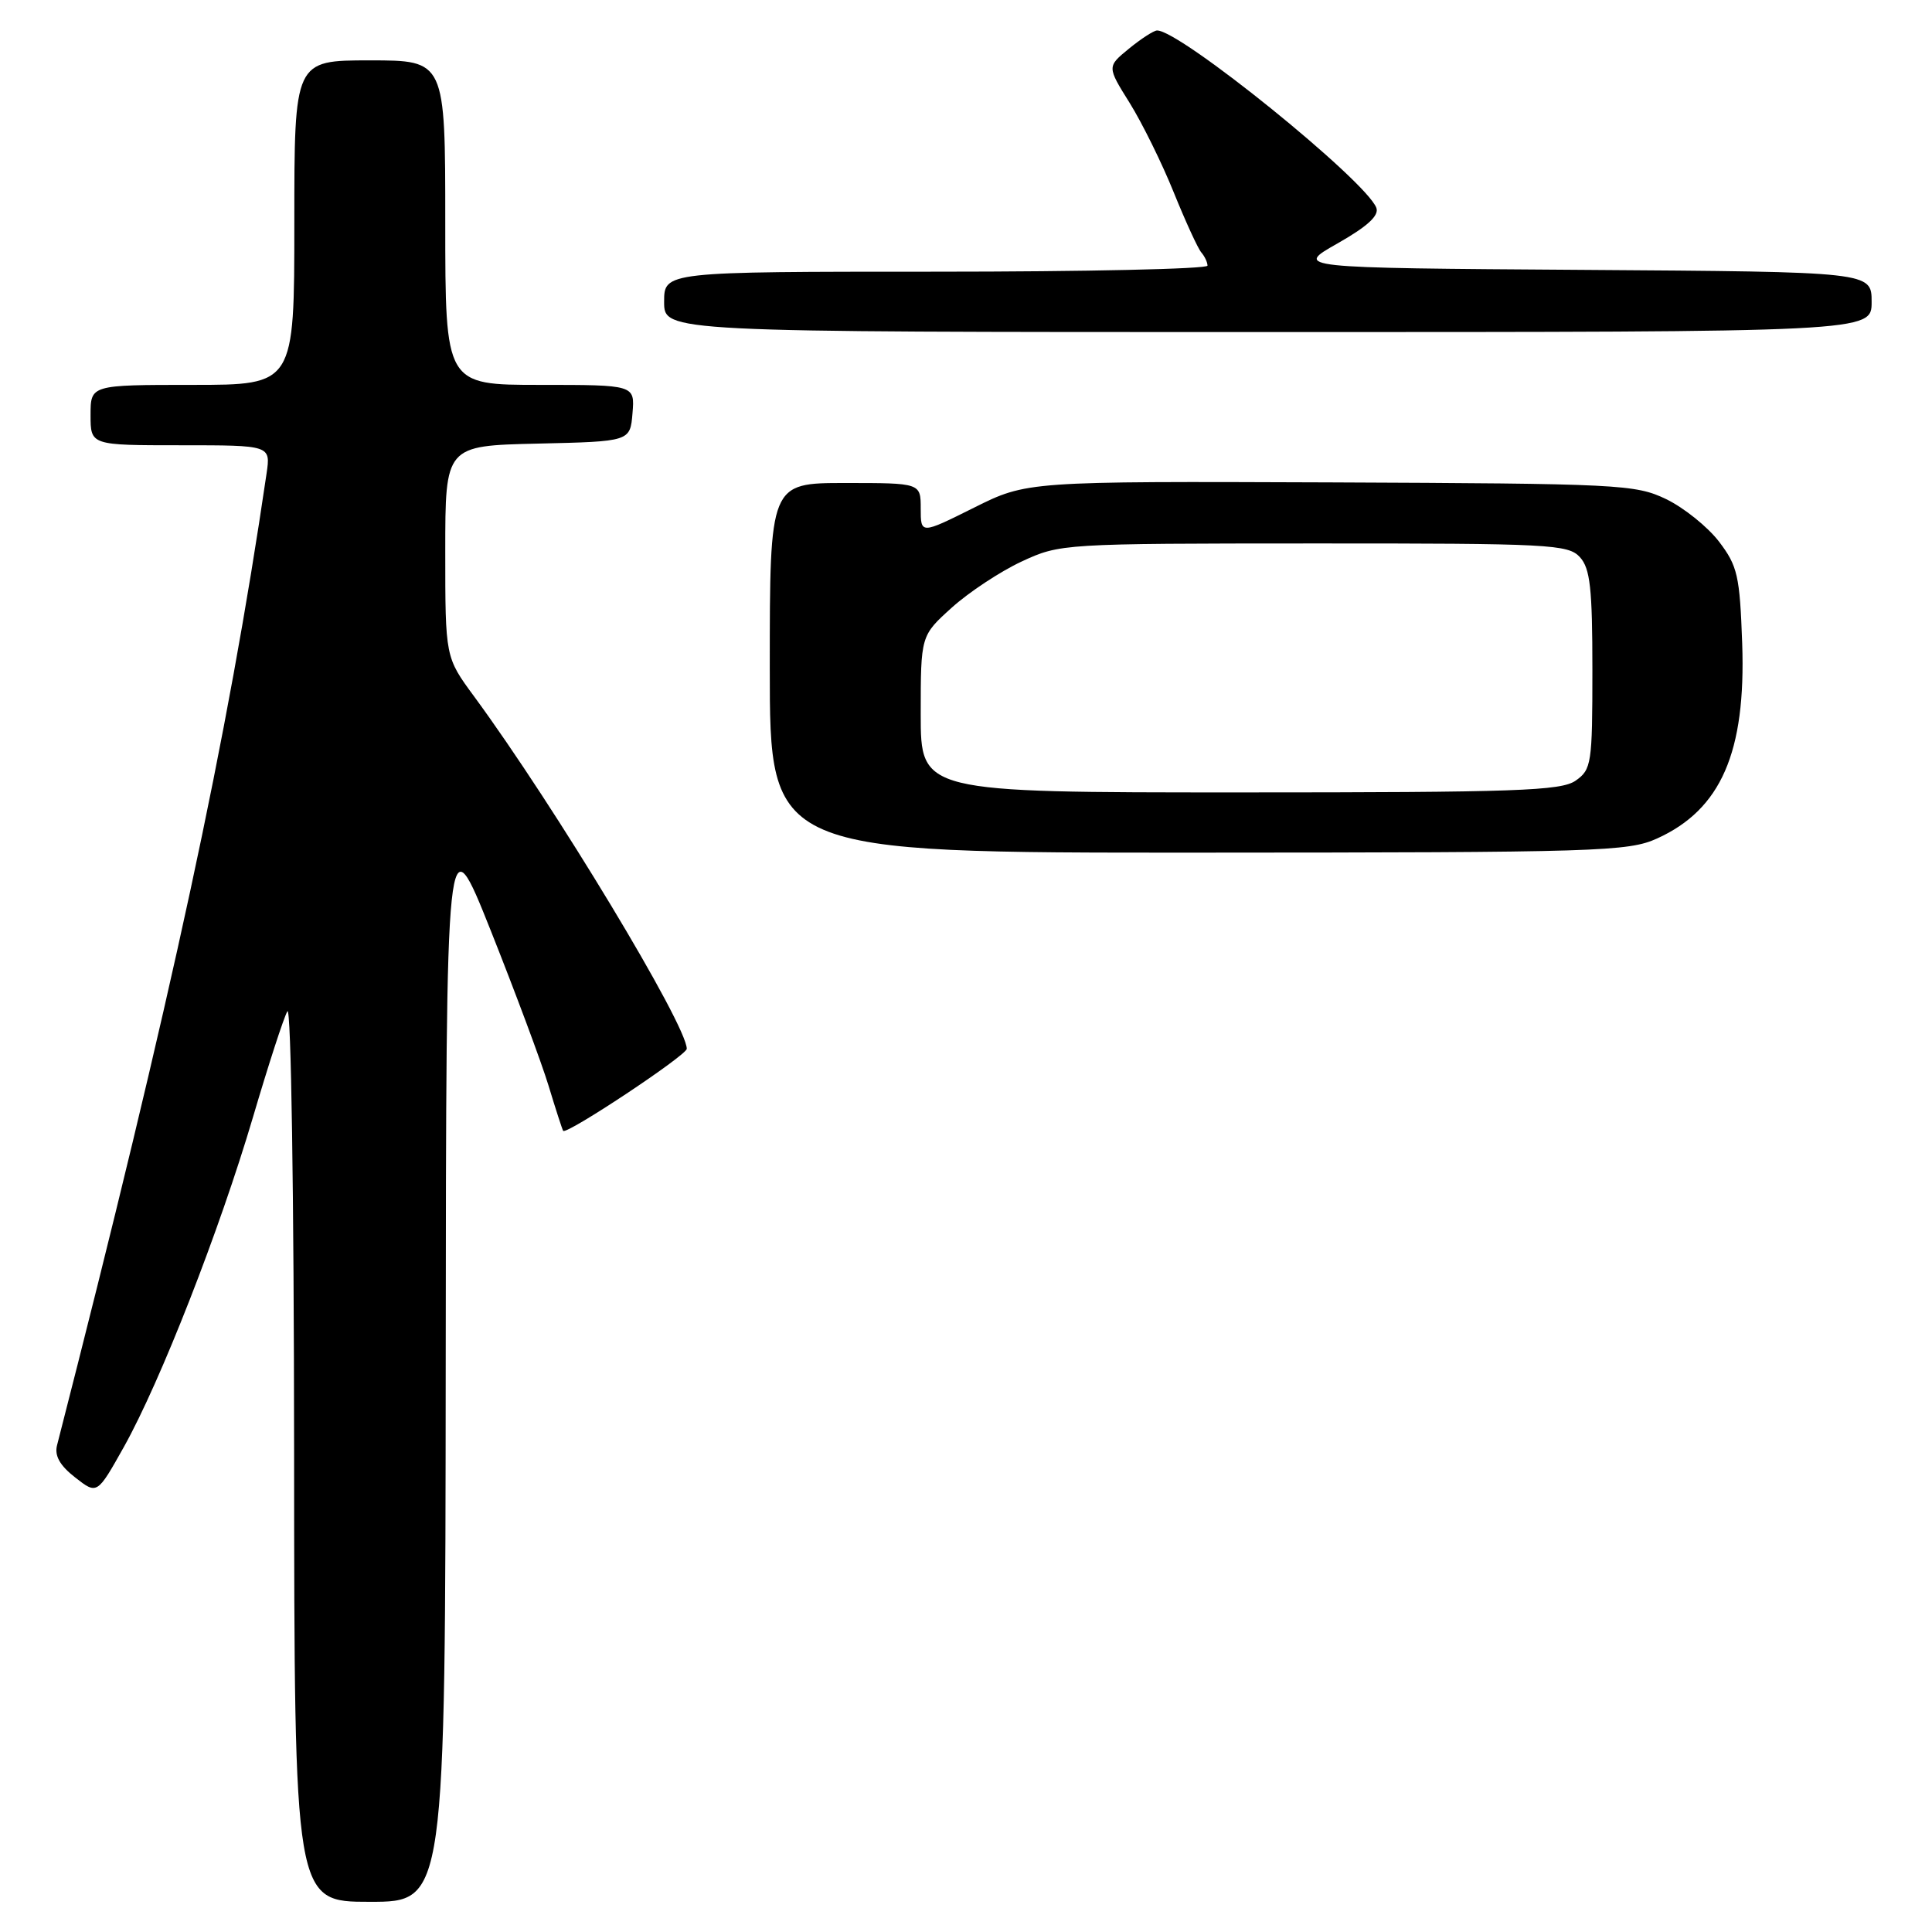 <?xml version="1.0" encoding="UTF-8" standalone="no"?>
<!DOCTYPE svg PUBLIC "-//W3C//DTD SVG 1.1//EN" "http://www.w3.org/Graphics/SVG/1.1/DTD/svg11.dtd" >
<svg xmlns="http://www.w3.org/2000/svg" xmlns:xlink="http://www.w3.org/1999/xlink" version="1.1" viewBox="0 0 256 256">
 <g >
 <path fill="currentColor"
d=" M 59.06 180.25 C 59.12 108.50 59.12 108.50 65.04 123.34 C 68.29 131.51 71.73 140.73 72.68 143.84 C 73.62 146.95 74.50 149.65 74.62 149.84 C 75.01 150.44 91.00 139.83 91.00 138.97 C 91.00 135.81 73.53 106.86 62.83 92.29 C 59.00 87.09 59.00 87.09 59.00 73.07 C 59.00 59.06 59.00 59.06 71.25 58.78 C 83.50 58.50 83.50 58.50 83.81 54.75 C 84.12 51.00 84.12 51.00 71.56 51.00 C 59.00 51.00 59.00 51.00 59.00 29.50 C 59.00 8.00 59.00 8.00 49.00 8.00 C 39.00 8.00 39.00 8.00 39.00 29.50 C 39.00 51.00 39.00 51.00 25.50 51.00 C 12.00 51.00 12.00 51.00 12.00 55.00 C 12.00 59.00 12.00 59.00 23.94 59.00 C 35.87 59.00 35.87 59.00 35.32 62.75 C 30.16 97.91 22.75 132.25 7.56 191.50 C 7.20 192.89 7.93 194.19 9.96 195.77 C 12.87 198.05 12.87 198.05 16.43 191.70 C 21.27 183.03 29.07 163.10 33.53 148.00 C 35.56 141.12 37.60 134.82 38.08 134.00 C 38.57 133.15 38.95 158.27 38.97 192.25 C 39.00 252.00 39.00 252.00 49.00 252.00 C 59.00 252.00 59.00 252.00 59.06 180.25 Z  M 219.58 111.10 C 228.04 107.26 231.35 99.68 230.85 85.27 C 230.53 76.28 230.24 75.00 227.78 71.77 C 226.28 69.81 223.13 67.28 220.78 66.14 C 216.69 64.18 214.67 64.08 176.29 63.92 C 136.07 63.77 136.07 63.77 129.04 67.28 C 122.00 70.79 122.00 70.79 122.00 67.39 C 122.00 64.00 122.00 64.00 112.00 64.00 C 102.00 64.00 102.00 64.00 102.00 88.50 C 102.00 113.00 102.00 113.00 158.75 112.98 C 211.83 112.96 215.76 112.84 219.58 111.10 Z  M 248.00 40.01 C 248.00 36.02 248.00 36.02 209.75 35.76 C 171.50 35.50 171.50 35.50 177.22 32.26 C 181.20 30.00 182.77 28.56 182.37 27.53 C 180.98 23.90 156.24 3.90 153.30 4.04 C 152.86 4.06 151.19 5.14 149.59 6.45 C 146.68 8.83 146.68 8.83 149.70 13.66 C 151.35 16.32 153.98 21.65 155.53 25.50 C 157.09 29.35 158.73 32.93 159.18 33.45 C 159.63 33.97 160.00 34.76 160.00 35.20 C 160.00 35.64 143.80 36.00 124.00 36.00 C 88.00 36.00 88.00 36.00 88.00 40.00 C 88.00 44.00 88.00 44.00 168.00 44.00 C 248.00 44.00 248.00 44.00 248.00 40.01 Z  M 122.00 94.62 C 122.00 84.23 122.00 84.23 126.11 80.52 C 128.37 78.48 132.53 75.73 135.36 74.41 C 140.46 72.04 140.77 72.02 174.10 72.01 C 205.38 72.00 207.80 72.13 209.35 73.83 C 210.71 75.33 211.00 77.97 211.00 88.77 C 211.00 101.19 210.88 101.97 208.78 103.44 C 206.85 104.79 200.92 105.00 164.28 105.00 C 122.00 105.00 122.00 105.00 122.00 94.62 Z "/>
</g>
</svg>